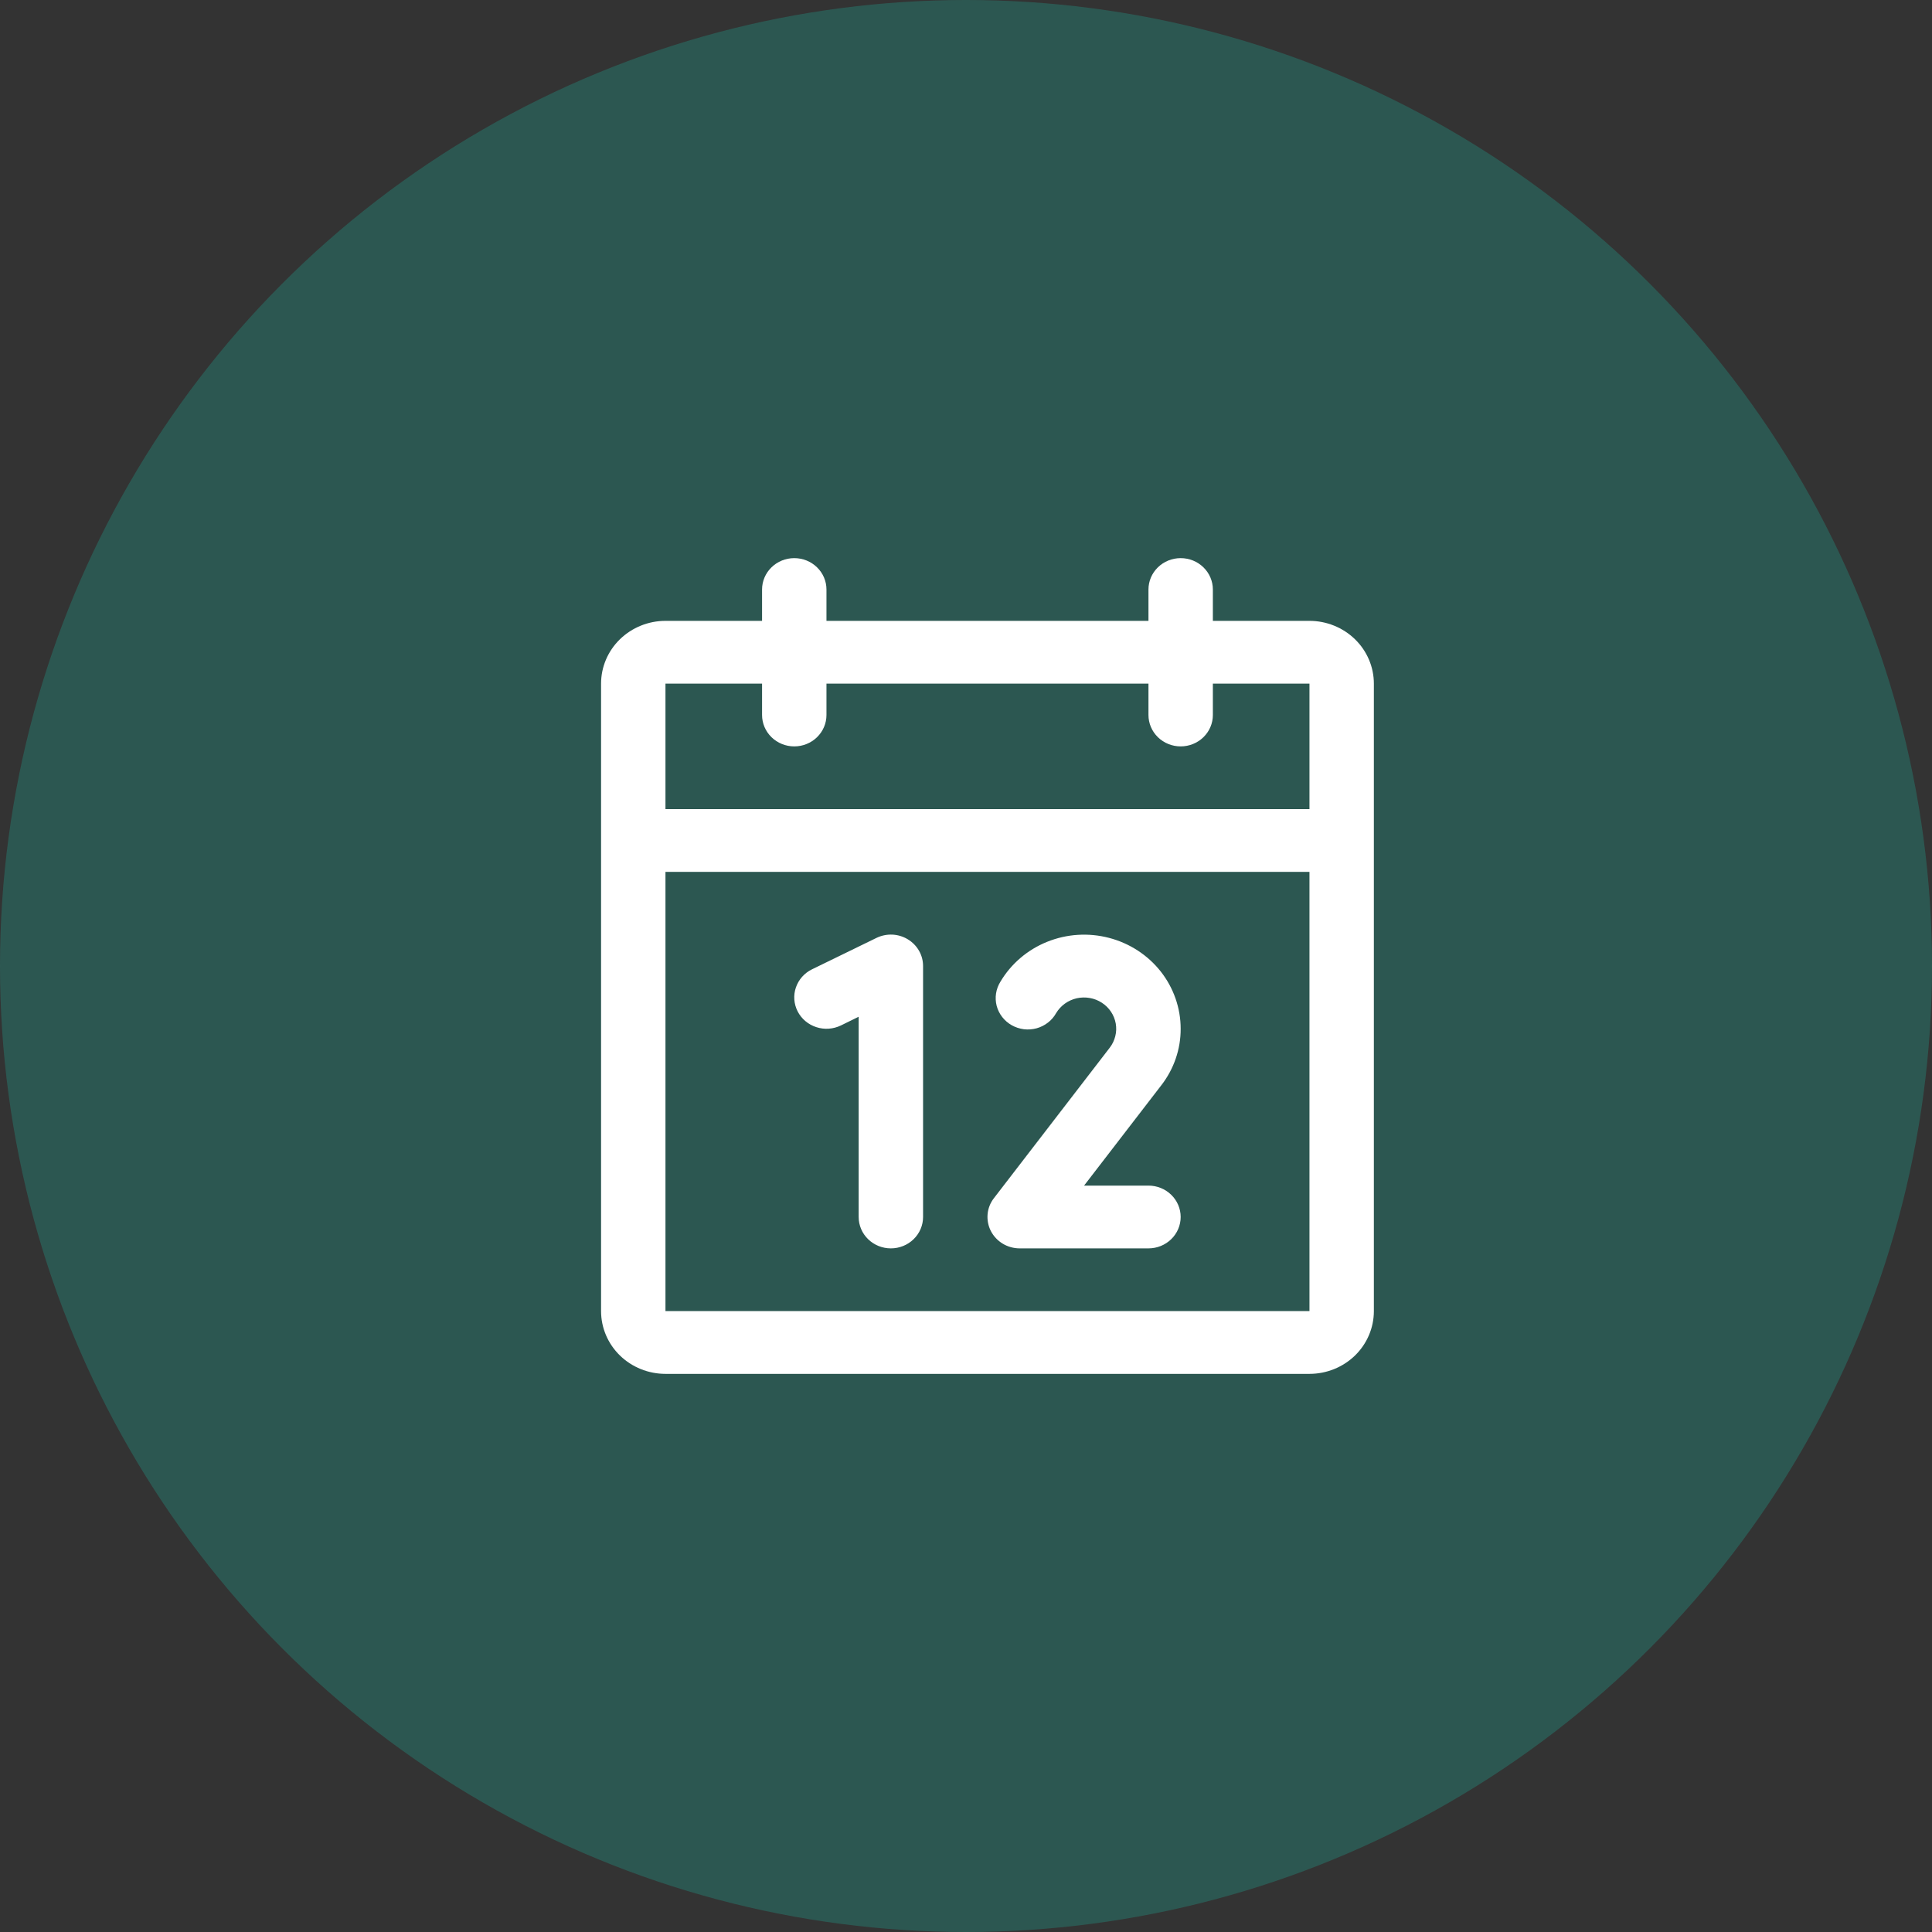 <svg width="45" height="45" viewBox="0 0 45 45" fill="none" xmlns="http://www.w3.org/2000/svg">
<rect x="0" y="0" width="45" height="45" fill="#333333" stroke="none"/>
<circle cx="22.5" cy="22.5" r="22.5" fill="#267C71" fill-opacity="0.5"/>
<path d="M30.5 14.461H28.25V13.731C28.25 13.537 28.171 13.351 28.03 13.214C27.89 13.077 27.699 13 27.5 13C27.301 13 27.11 13.077 26.97 13.214C26.829 13.351 26.75 13.537 26.75 13.731V14.461H19.25V13.731C19.25 13.537 19.171 13.351 19.03 13.214C18.89 13.077 18.699 13 18.5 13C18.301 13 18.11 13.077 17.97 13.214C17.829 13.351 17.75 13.537 17.75 13.731V14.461H15.5C15.102 14.461 14.721 14.616 14.439 14.89C14.158 15.164 14 15.536 14 15.923V30.538C14 30.926 14.158 31.298 14.439 31.572C14.721 31.846 15.102 32 15.5 32H30.5C30.898 32 31.279 31.846 31.561 31.572C31.842 31.298 32 30.926 32 30.538V15.923C32 15.536 31.842 15.164 31.561 14.89C31.279 14.616 30.898 14.461 30.5 14.461ZM17.75 15.923V16.654C17.75 16.848 17.829 17.034 17.97 17.171C18.11 17.308 18.301 17.385 18.5 17.385C18.699 17.385 18.89 17.308 19.03 17.171C19.171 17.034 19.25 16.848 19.25 16.654V15.923H26.75V16.654C26.75 16.848 26.829 17.034 26.97 17.171C27.11 17.308 27.301 17.385 27.5 17.385C27.699 17.385 27.89 17.308 28.03 17.171C28.171 17.034 28.25 16.848 28.25 16.654V15.923H30.5V18.846H15.5V15.923H17.75ZM30.5 30.538H15.5V20.308H30.5V30.538ZM21.5 22.5V28.346C21.5 28.54 21.421 28.726 21.28 28.863C21.14 29 20.949 29.077 20.75 29.077C20.551 29.077 20.36 29 20.22 28.863C20.079 28.726 20 28.54 20 28.346V23.682L19.586 23.885C19.408 23.971 19.201 23.986 19.013 23.924C18.824 23.863 18.668 23.731 18.579 23.558C18.49 23.384 18.475 23.183 18.538 23C18.601 22.816 18.736 22.663 18.914 22.577L20.414 21.846C20.529 21.79 20.656 21.764 20.784 21.769C20.911 21.775 21.036 21.812 21.144 21.878C21.253 21.944 21.343 22.035 21.405 22.144C21.468 22.253 21.5 22.375 21.5 22.5ZM27.046 25.282L25.25 27.615H26.75C26.949 27.615 27.14 27.692 27.28 27.829C27.421 27.966 27.5 28.152 27.5 28.346C27.5 28.54 27.421 28.726 27.28 28.863C27.14 29 26.949 29.077 26.75 29.077H23.75C23.611 29.077 23.474 29.039 23.356 28.968C23.237 28.896 23.142 28.794 23.079 28.673C23.017 28.552 22.991 28.416 23.003 28.28C23.015 28.145 23.066 28.016 23.15 27.908L25.848 24.403C25.91 24.323 25.953 24.232 25.977 24.135C26.002 24.039 26.005 23.938 25.988 23.84C25.97 23.742 25.933 23.648 25.877 23.565C25.821 23.481 25.748 23.41 25.663 23.355C25.578 23.3 25.482 23.262 25.382 23.245C25.281 23.227 25.178 23.23 25.078 23.252C24.979 23.275 24.885 23.317 24.803 23.376C24.721 23.435 24.652 23.51 24.6 23.596C24.552 23.682 24.488 23.758 24.409 23.818C24.331 23.879 24.241 23.924 24.145 23.951C24.048 23.977 23.947 23.985 23.848 23.973C23.749 23.96 23.653 23.929 23.566 23.88C23.479 23.831 23.404 23.766 23.343 23.688C23.283 23.61 23.239 23.522 23.214 23.427C23.19 23.332 23.185 23.234 23.2 23.138C23.215 23.041 23.25 22.949 23.302 22.865C23.55 22.448 23.932 22.121 24.389 21.937C24.847 21.752 25.354 21.72 25.832 21.845C26.311 21.97 26.733 22.245 27.035 22.627C27.336 23.01 27.5 23.479 27.5 23.962C27.502 24.438 27.342 24.902 27.046 25.282Z" fill="white"/>
</svg>
